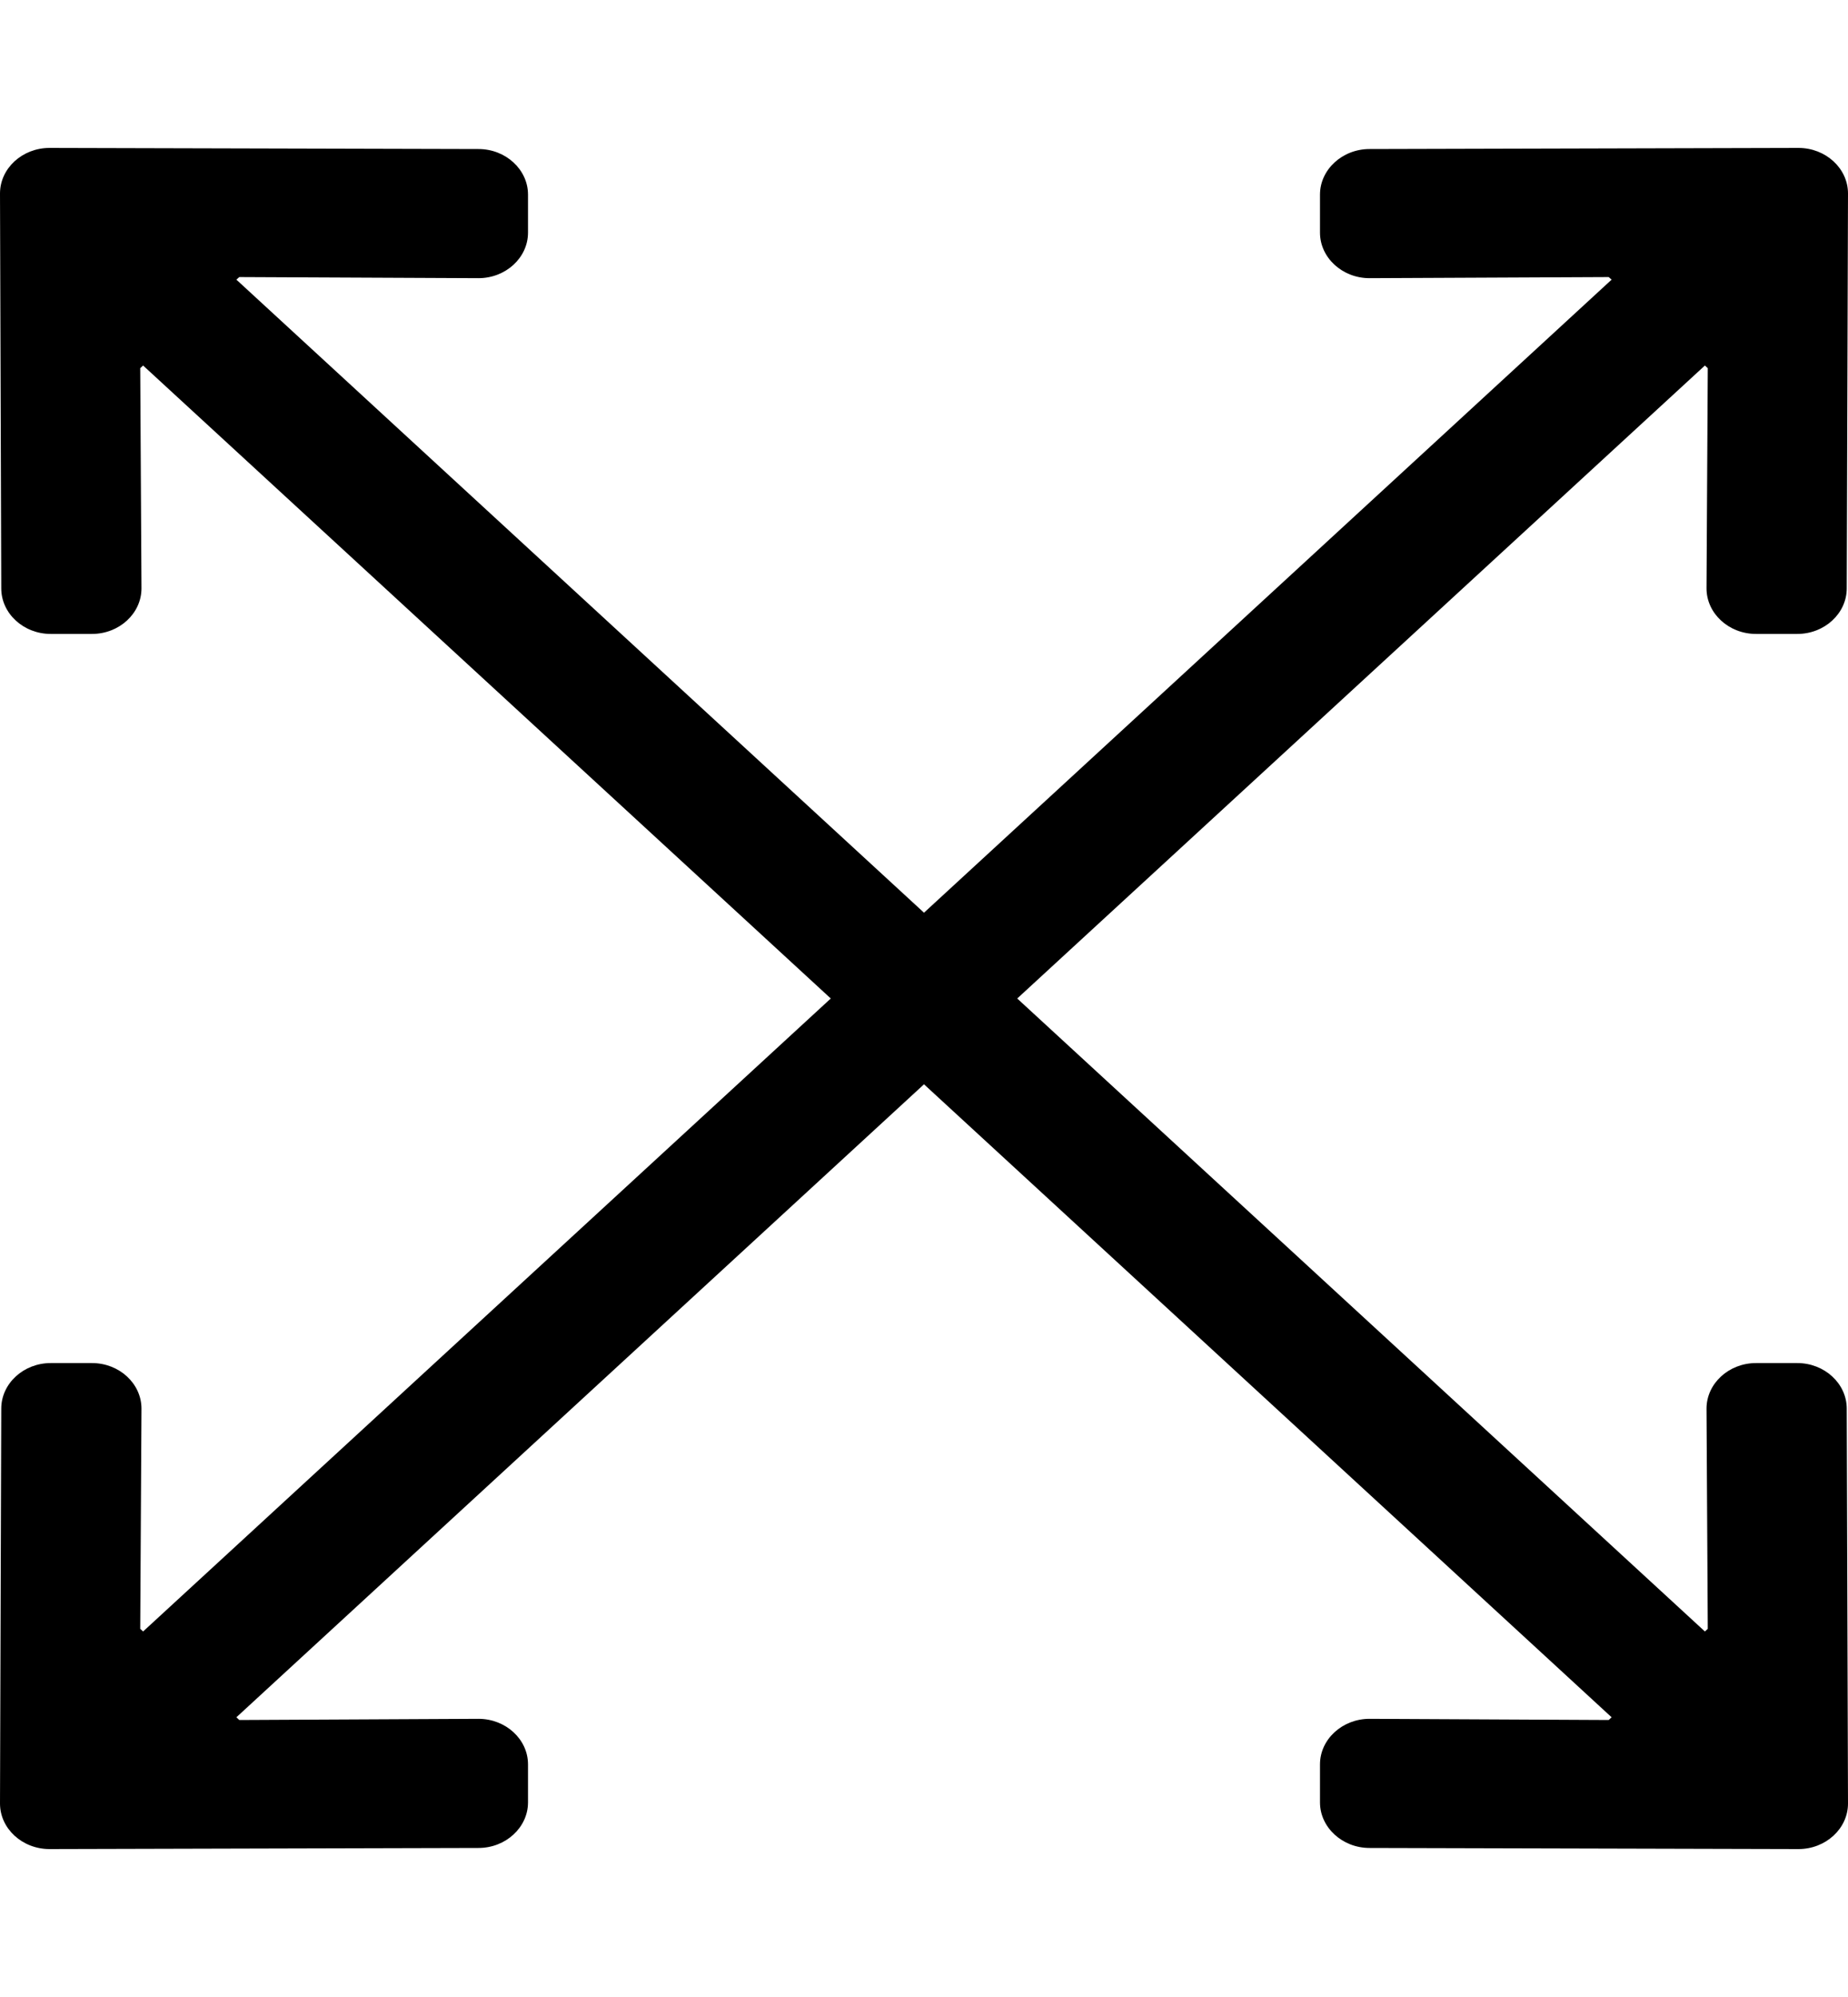 <svg width="25" height="27" viewBox="0 0 25 27" fill="none" xmlns="http://www.w3.org/2000/svg">
<path d="M24.983 19.045L25 24.384C25 24.723 24.699 25 24.33 25L18.527 24.985C18.159 24.985 17.857 24.707 17.857 24.369V23.855C17.857 23.516 18.159 23.239 18.527 23.239L21.763 23.255L21.802 23.218L12.5 14.66L3.198 23.218L3.237 23.255L6.473 23.239C6.842 23.239 7.143 23.516 7.143 23.855V24.369C7.143 24.707 6.842 24.985 6.473 24.985L0.67 25C0.301 25 0 24.723 0 24.384L0.017 19.045C0.017 18.706 0.318 18.429 0.686 18.429H1.244C1.613 18.429 1.914 18.706 1.914 19.045L1.897 22.022L1.936 22.058L11.239 13.5L1.936 4.942L1.897 4.978L1.914 7.955C1.914 8.294 1.613 8.571 1.244 8.571H0.686C0.318 8.571 0.017 8.294 0.017 7.955L0 2.616C0 2.277 0.301 2 0.67 2L6.473 2.015C6.842 2.015 7.143 2.293 7.143 2.631V3.145C7.143 3.484 6.842 3.761 6.473 3.761L3.237 3.746L3.198 3.781L12.5 12.34L21.802 3.781L21.763 3.746L18.527 3.761C18.159 3.761 17.857 3.484 17.857 3.145V2.631C17.857 2.293 18.159 2.015 18.527 2.015L24.33 2C24.699 2 25 2.277 25 2.616L24.983 7.955C24.983 8.294 24.682 8.571 24.314 8.571H23.756C23.387 8.571 23.086 8.294 23.086 7.955L23.103 4.978L23.064 4.942L13.761 13.5L23.064 22.058L23.103 22.022L23.086 19.045C23.086 18.706 23.387 18.429 23.756 18.429H24.314C24.682 18.429 24.983 18.706 24.983 19.045V19.045Z" fill="black"/>
</svg>
